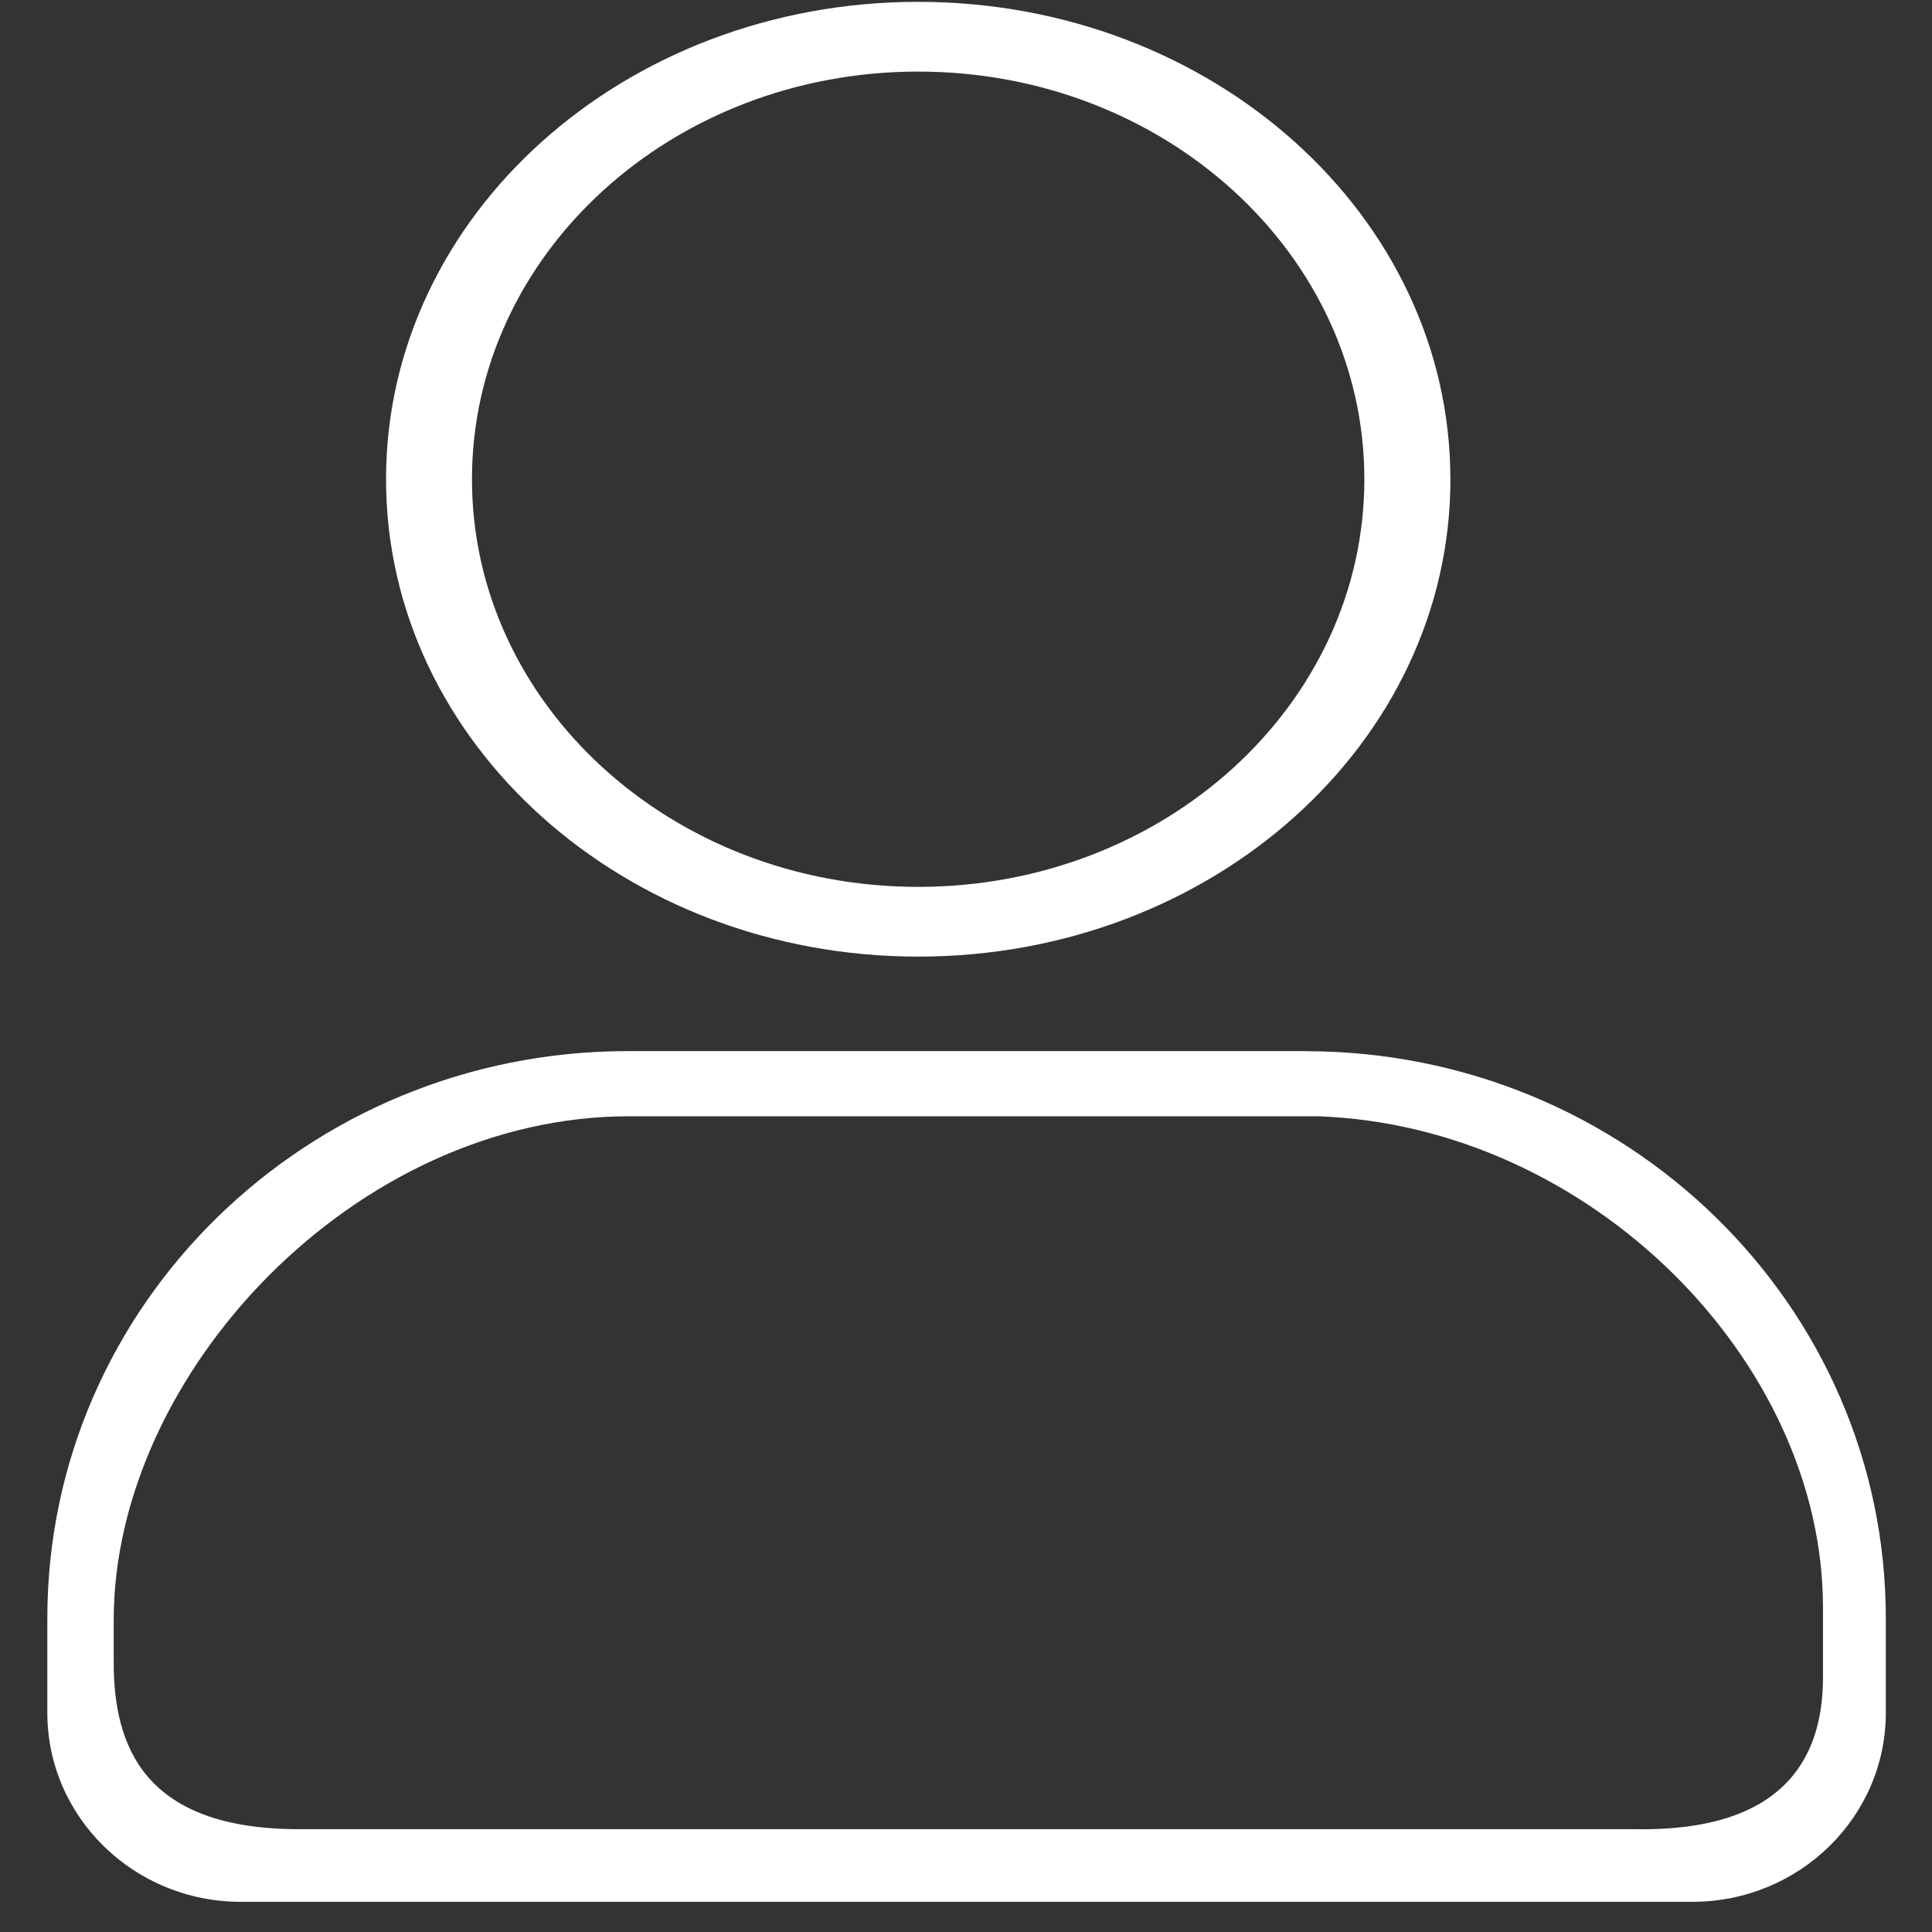 <?xml version="1.0" standalone="no"?><!DOCTYPE svg PUBLIC "-//W3C//DTD SVG 1.1//EN" "http://www.w3.org/Graphics/SVG/1.1/DTD/svg11.dtd"><svg t="1556087178883" class="icon" style="" viewBox="0 0 1024 1024" version="1.1" xmlns="http://www.w3.org/2000/svg" p-id="6257" xmlns:xlink="http://www.w3.org/1999/xlink" width="200" height="200"><rect x="0" y="0" width="1024" height="1024" fill="#333333" stroke="none"/><defs><style type="text/css"></style></defs><path d="M691.81 557.105H332.8C162.865 557.105 25.088 691.688 25.088 857.722v50.078c0 55.345 45.909 100.206 102.571 100.206h769.292c56.637 0 102.571-44.861 102.571-100.206V857.722c0-166.01-137.752-300.568-307.712-300.568zM966.217 889.173c0 43.569-21.723 81.798-100.059 80.335H158.452c-82.773 0-98.182-44.788-98.182-88.357v-22.528c0-130.706 128.171-266.971 273.067-266.971h365.3c143.97 5.12 267.581 129.585 267.581 260.291v37.254z m-197.486-635.173C768.731 114.274 642.438 0.975 486.644 0.975 330.85 0.975 204.605 114.274 204.605 254.001c0 139.752 126.293 253.026 282.088 253.026 155.794 0 282.063-113.274 282.063-253.026z m-45.592 0c0 119.345-105.862 216.064-236.495 216.064-130.609 0-236.495-96.719-236.495-216.064 0-119.32 105.886-216.064 236.495-216.064 130.633 0 236.495 96.744 236.495 216.064z" fill="#ffffff" p-id="6258"></path></svg>